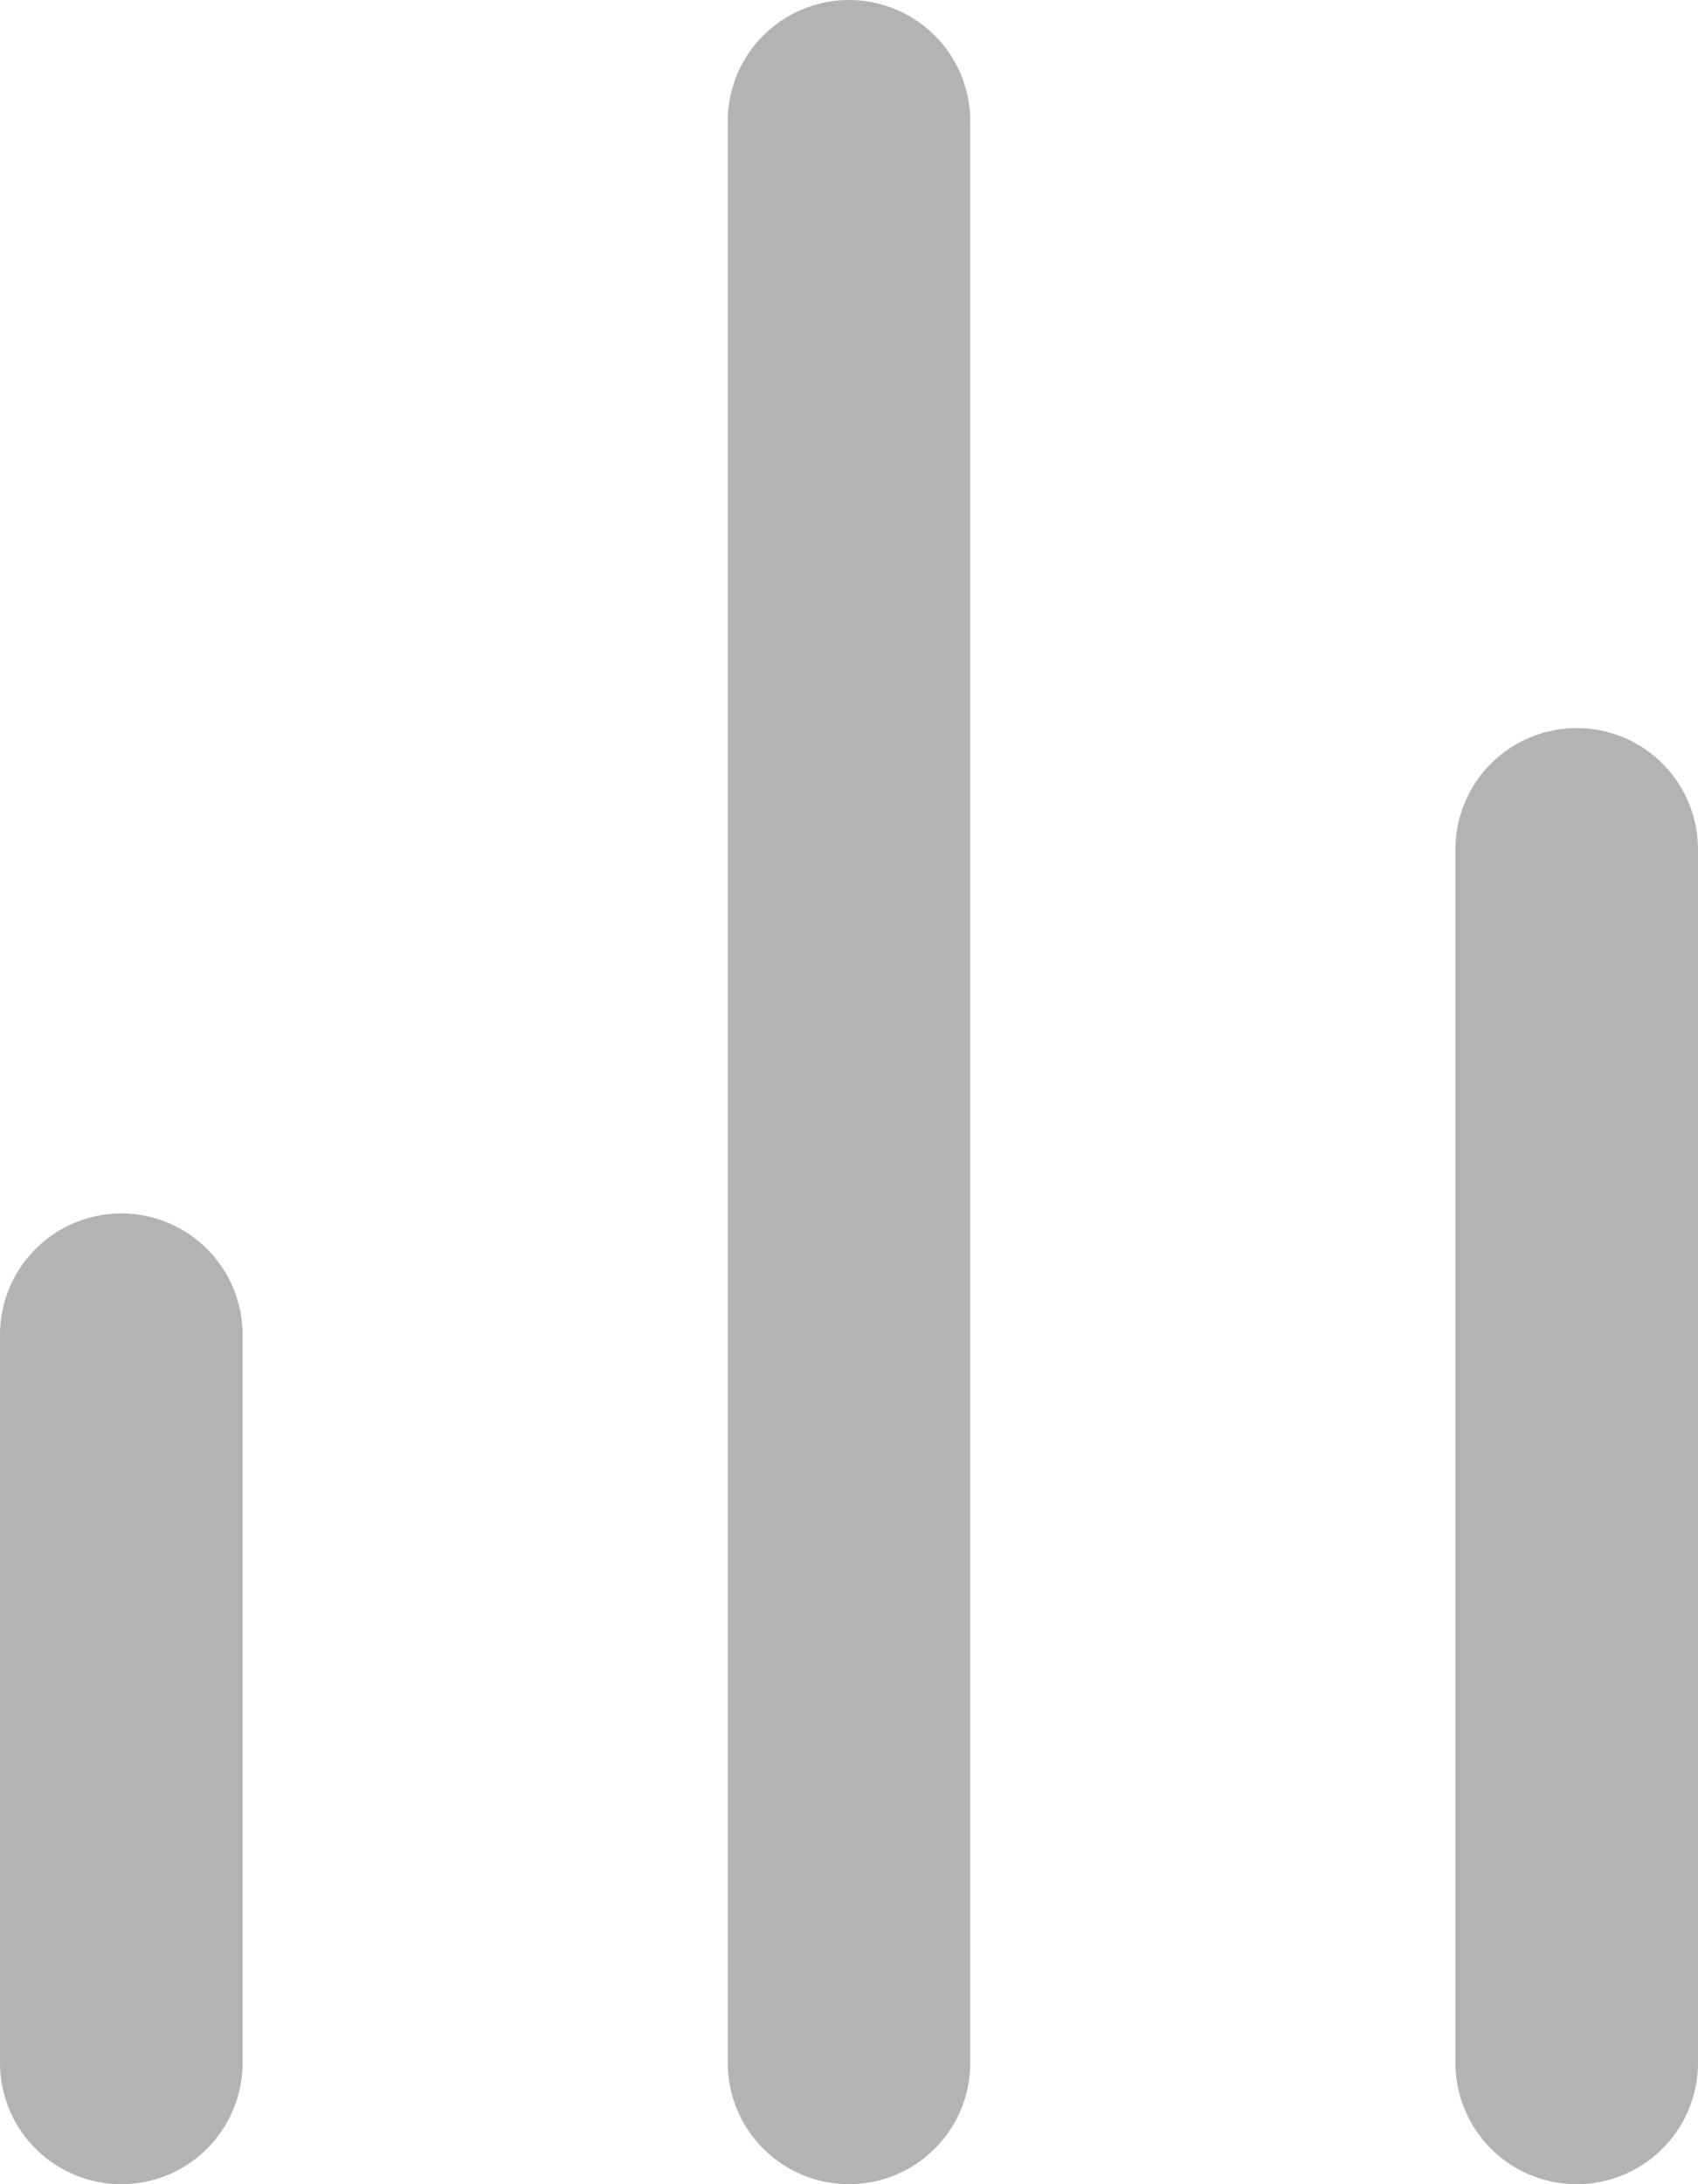 <svg width="14" height="18" viewBox="0 0 14 18" fill="none" xmlns="http://www.w3.org/2000/svg">
<path d="M13 17V7M7 17V1M1 17V11" stroke="#B3B3B3" stroke-width="2" stroke-linecap="round" stroke-linejoin="round"/>
</svg>
